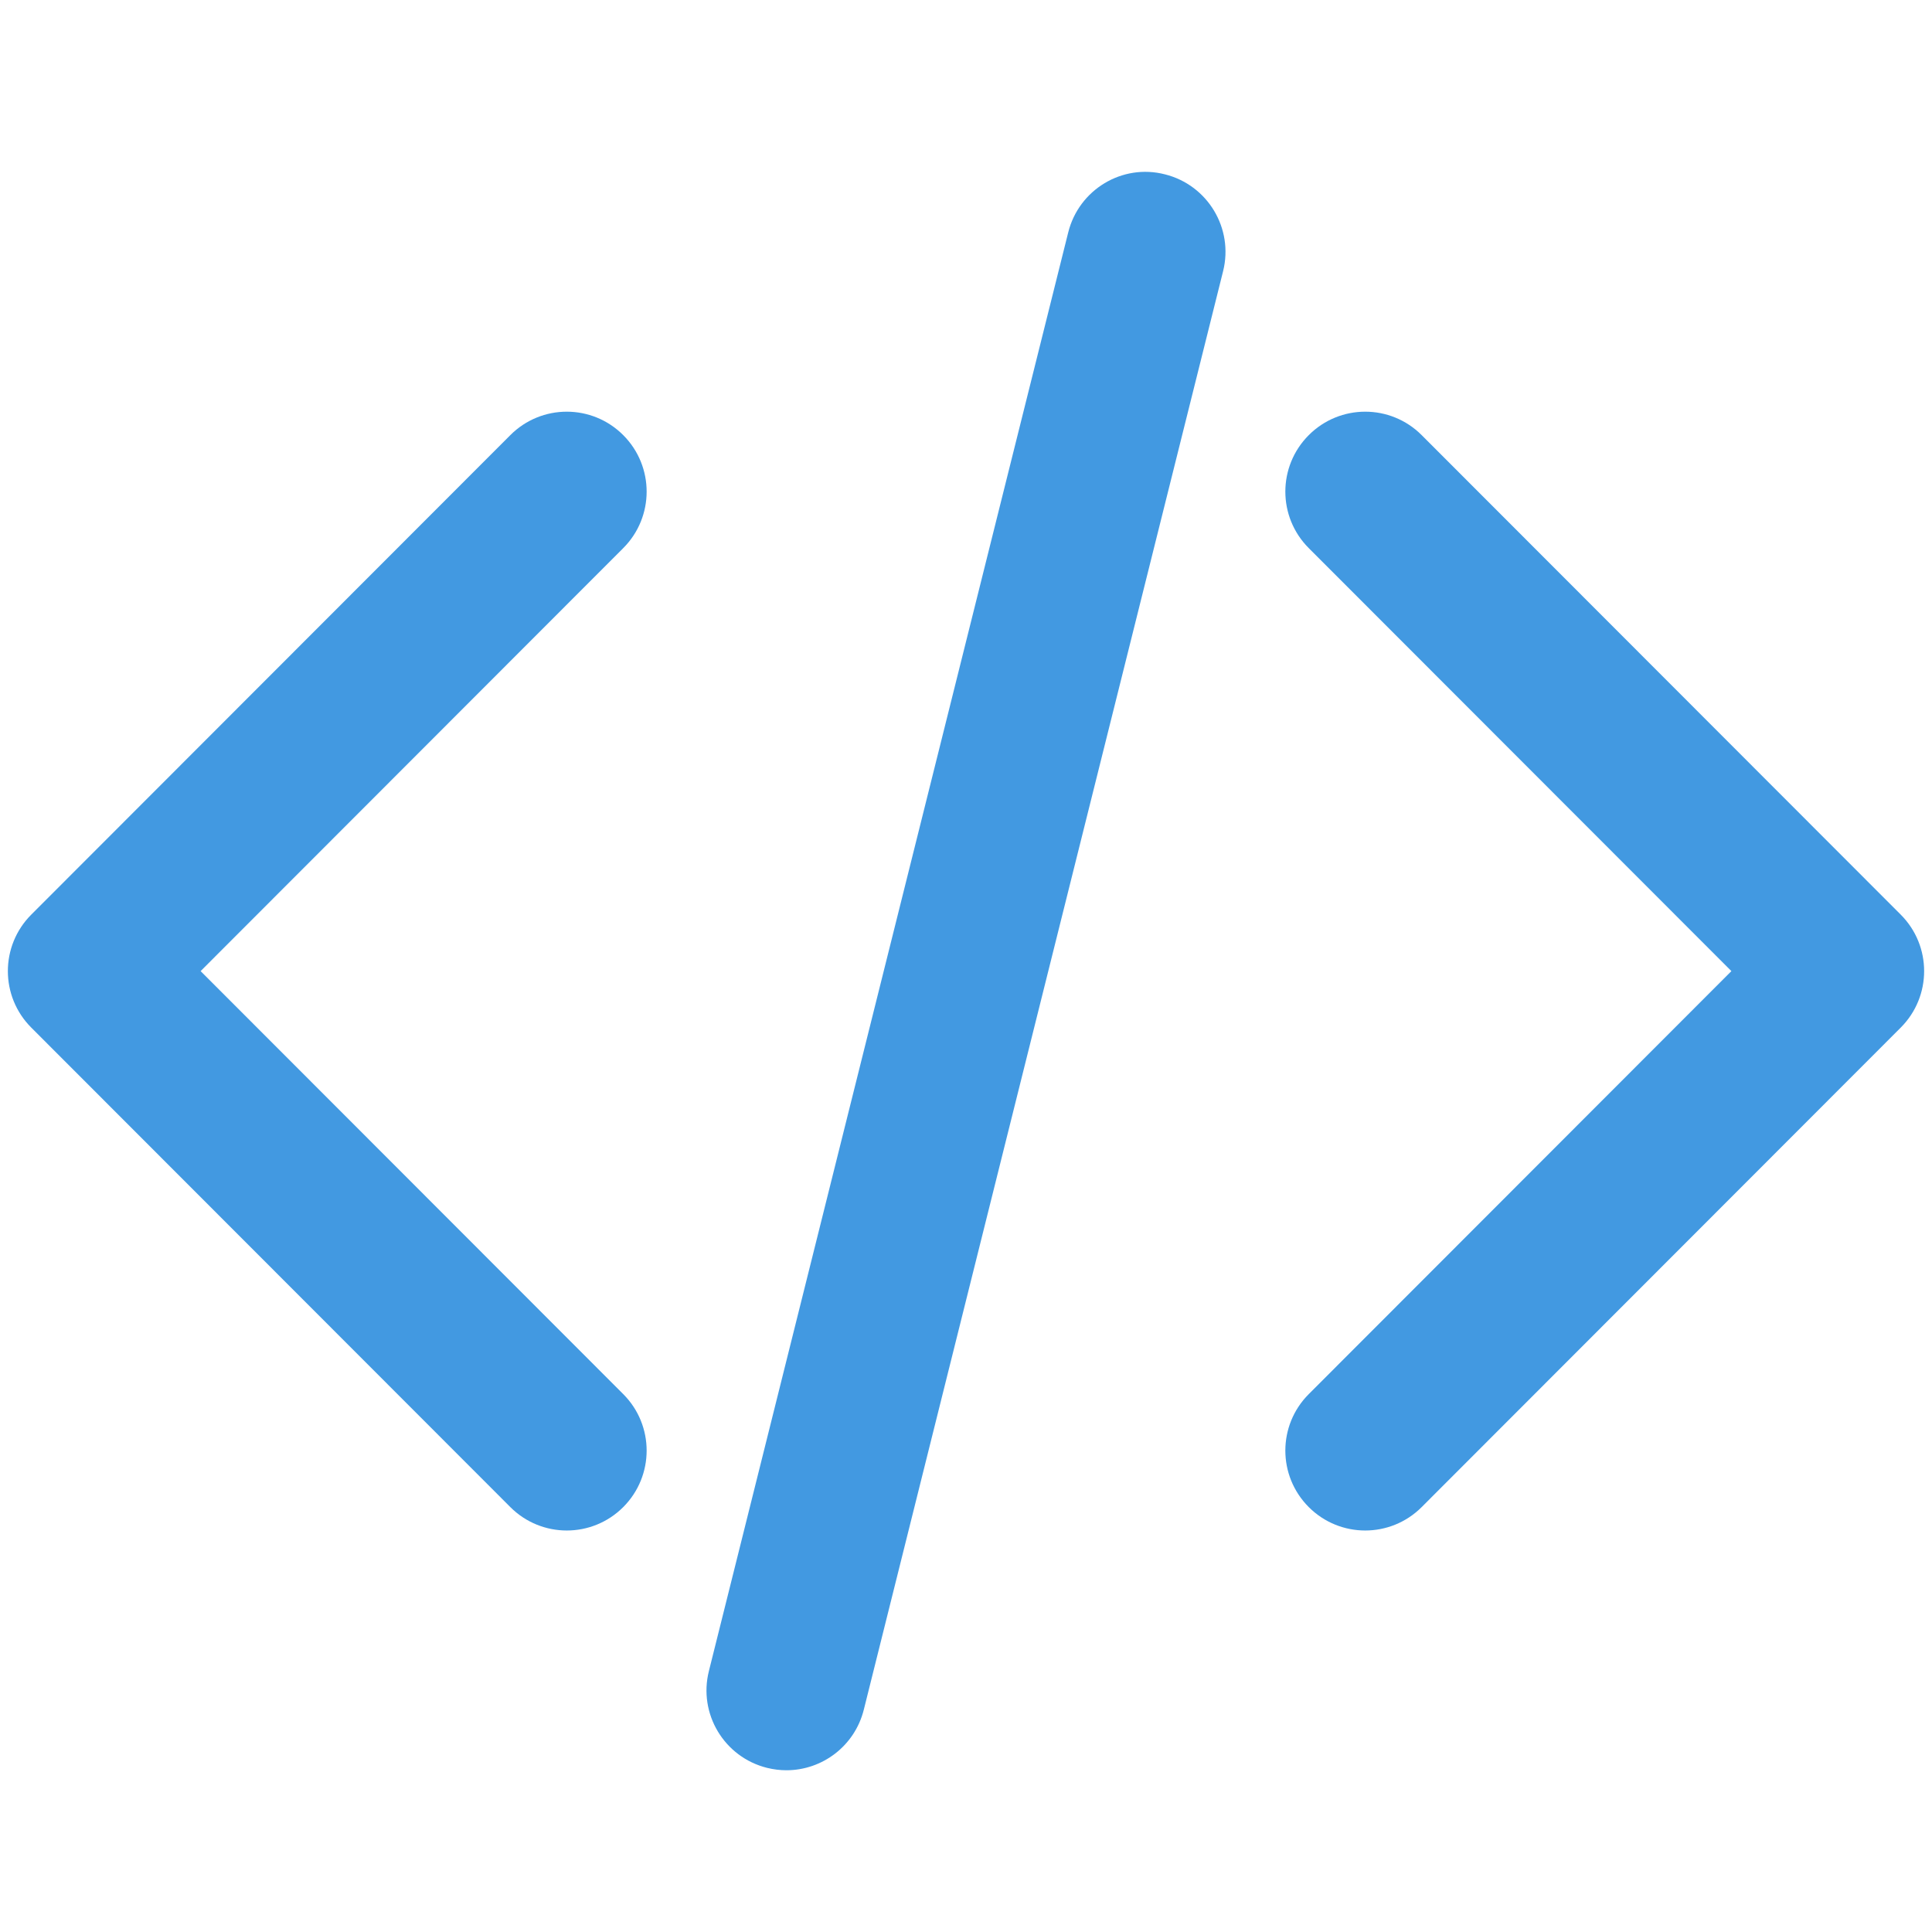 <svg xmlns="http://www.w3.org/2000/svg" xmlns:xlink="http://www.w3.org/1999/xlink" width="500" zoomAndPan="magnify" viewBox="0 0 375 375" height="500" preserveAspectRatio="xMidYMid meet" version="1.0"><defs><clipPath id="id1"><path d="M 137 33 L 238 33 L 238 343.641 L 137 343.641 Z M 137 33 " clip-rule="nonzero"/></clipPath></defs><g clip-path="url(#id1)"><path fill="rgb(25.879%, 59.999%, 88.239%)" d="M 226.117 33.84 C 217.828 31.703 209.395 36.805 207.336 45.133 L 137.598 324.34 C 135.508 332.641 140.559 341.062 148.883 343.141 C 150.137 343.449 151.406 343.605 152.648 343.605 C 159.59 343.605 165.895 338.906 167.664 331.848 L 237.402 52.641 C 239.48 44.344 234.426 35.918 226.117 33.84 Z M 226.117 33.84 " fill-opacity="1" fill-rule="nonzero"/></g><path fill="rgb(25.879%, 59.999%, 88.239%)" d="M 120.969 84.457 C 114.906 78.391 105.113 78.391 99.055 84.457 L 6.07 177.527 C 0.012 183.59 0.012 193.395 6.07 199.457 L 99.055 292.527 C 102.074 295.551 106.047 297.07 110.012 297.07 C 113.98 297.07 117.945 295.551 120.969 292.527 C 127.027 286.461 127.027 276.656 120.969 270.594 L 38.941 188.492 L 120.969 106.391 C 127.027 100.328 127.027 90.523 120.969 84.457 Z M 120.969 84.457 " fill-opacity="1" fill-rule="nonzero"/><path fill="rgb(25.879%, 59.999%, 88.239%)" d="M 368.93 177.527 L 275.945 84.457 C 269.887 78.391 260.09 78.391 254.031 84.457 C 247.969 90.523 247.969 100.328 254.031 106.391 L 336.062 188.492 L 254.031 270.594 C 247.969 276.656 247.969 286.461 254.031 292.527 C 257.055 295.551 261.02 297.07 264.988 297.07 C 268.953 297.07 272.922 295.551 275.945 292.527 L 368.93 199.457 C 374.988 193.395 374.988 183.59 368.93 177.527 Z M 368.93 177.527 " fill-opacity="1" fill-rule="nonzero"/></svg>